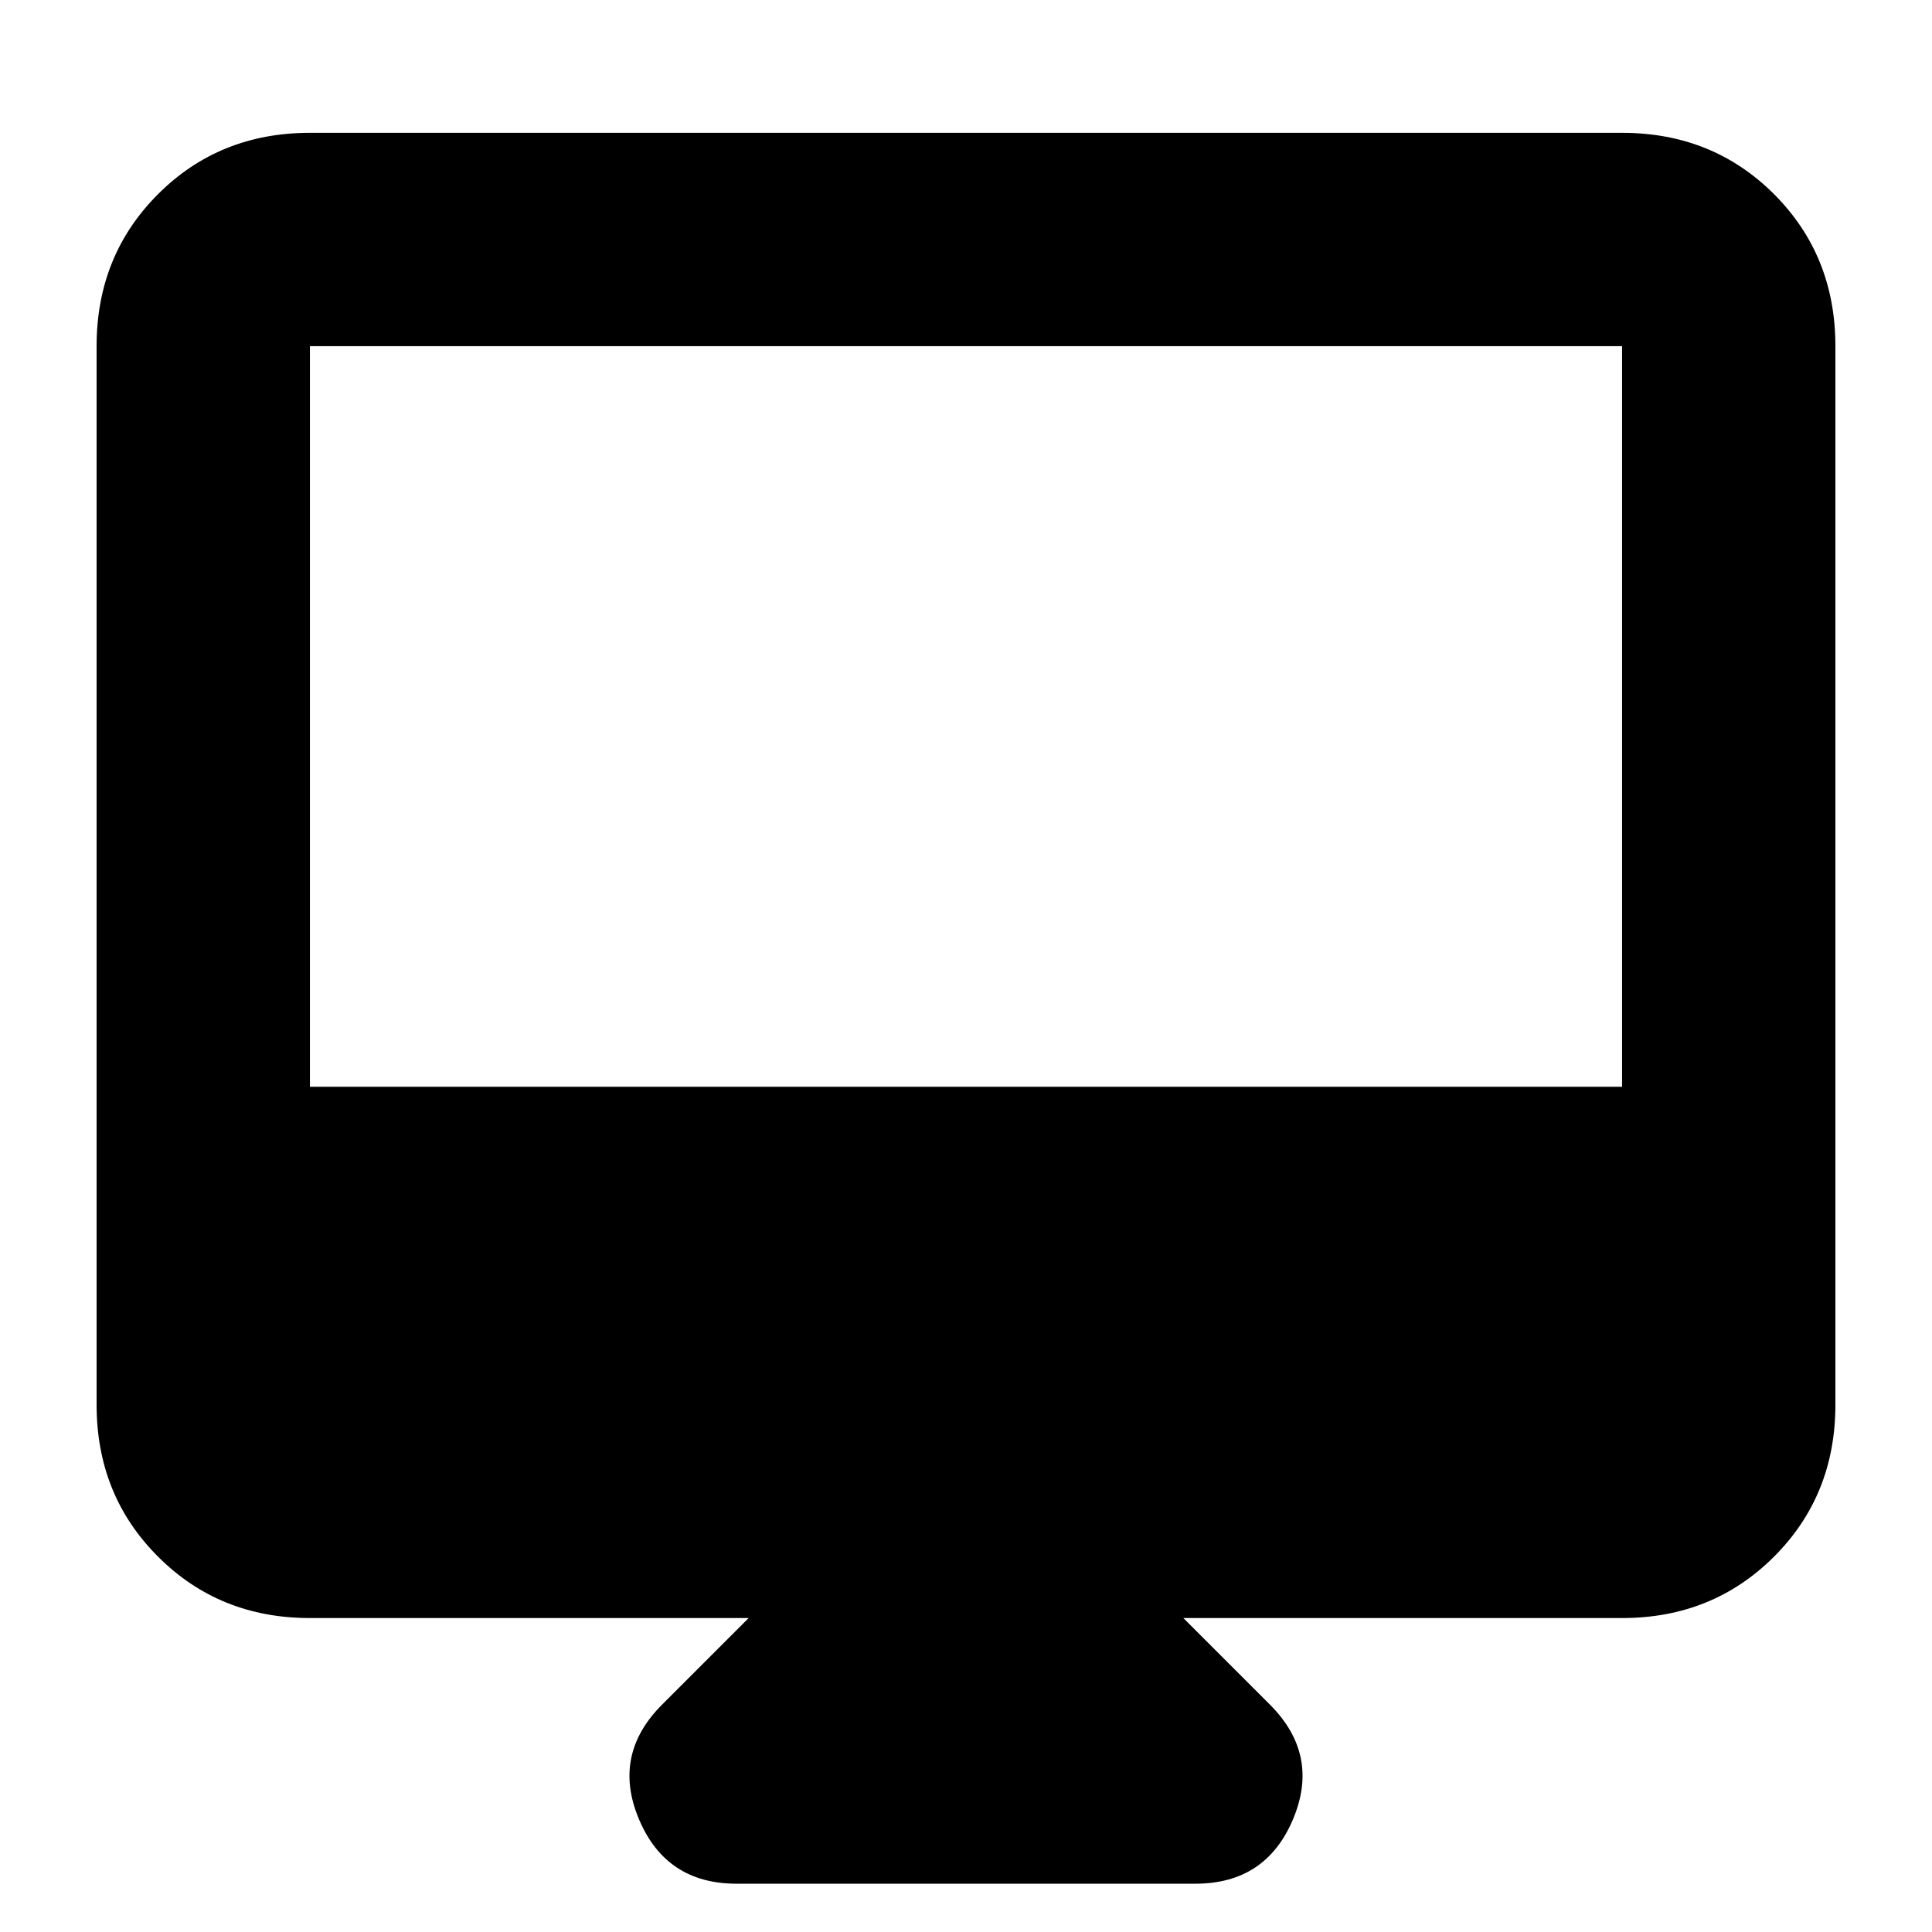 <svg xmlns="http://www.w3.org/2000/svg" height="24" width="24"><path d="M9.15 23.4Q8.275 23.4 7.938 22.6Q7.6 21.8 8.225 21.175L9.3 20.1H3.85Q2.725 20.1 1.963 19.337Q1.2 18.575 1.2 17.45V4.3Q1.2 3.175 1.963 2.412Q2.725 1.65 3.85 1.65H20.15Q21.275 1.65 22.038 2.412Q22.8 3.175 22.8 4.3V17.45Q22.8 18.575 22.038 19.337Q21.275 20.1 20.15 20.1H14.7L15.775 21.175Q16.4 21.8 16.062 22.6Q15.725 23.4 14.85 23.4ZM3.85 13.5H20.15V4.3Q20.15 4.3 20.15 4.3Q20.15 4.3 20.15 4.3H3.85Q3.85 4.3 3.85 4.3Q3.85 4.3 3.85 4.3ZM3.85 13.5V4.3Q3.85 4.3 3.85 4.3Q3.85 4.3 3.85 4.3Q3.85 4.3 3.85 4.3Q3.85 4.3 3.85 4.3V13.5Z"/></svg>